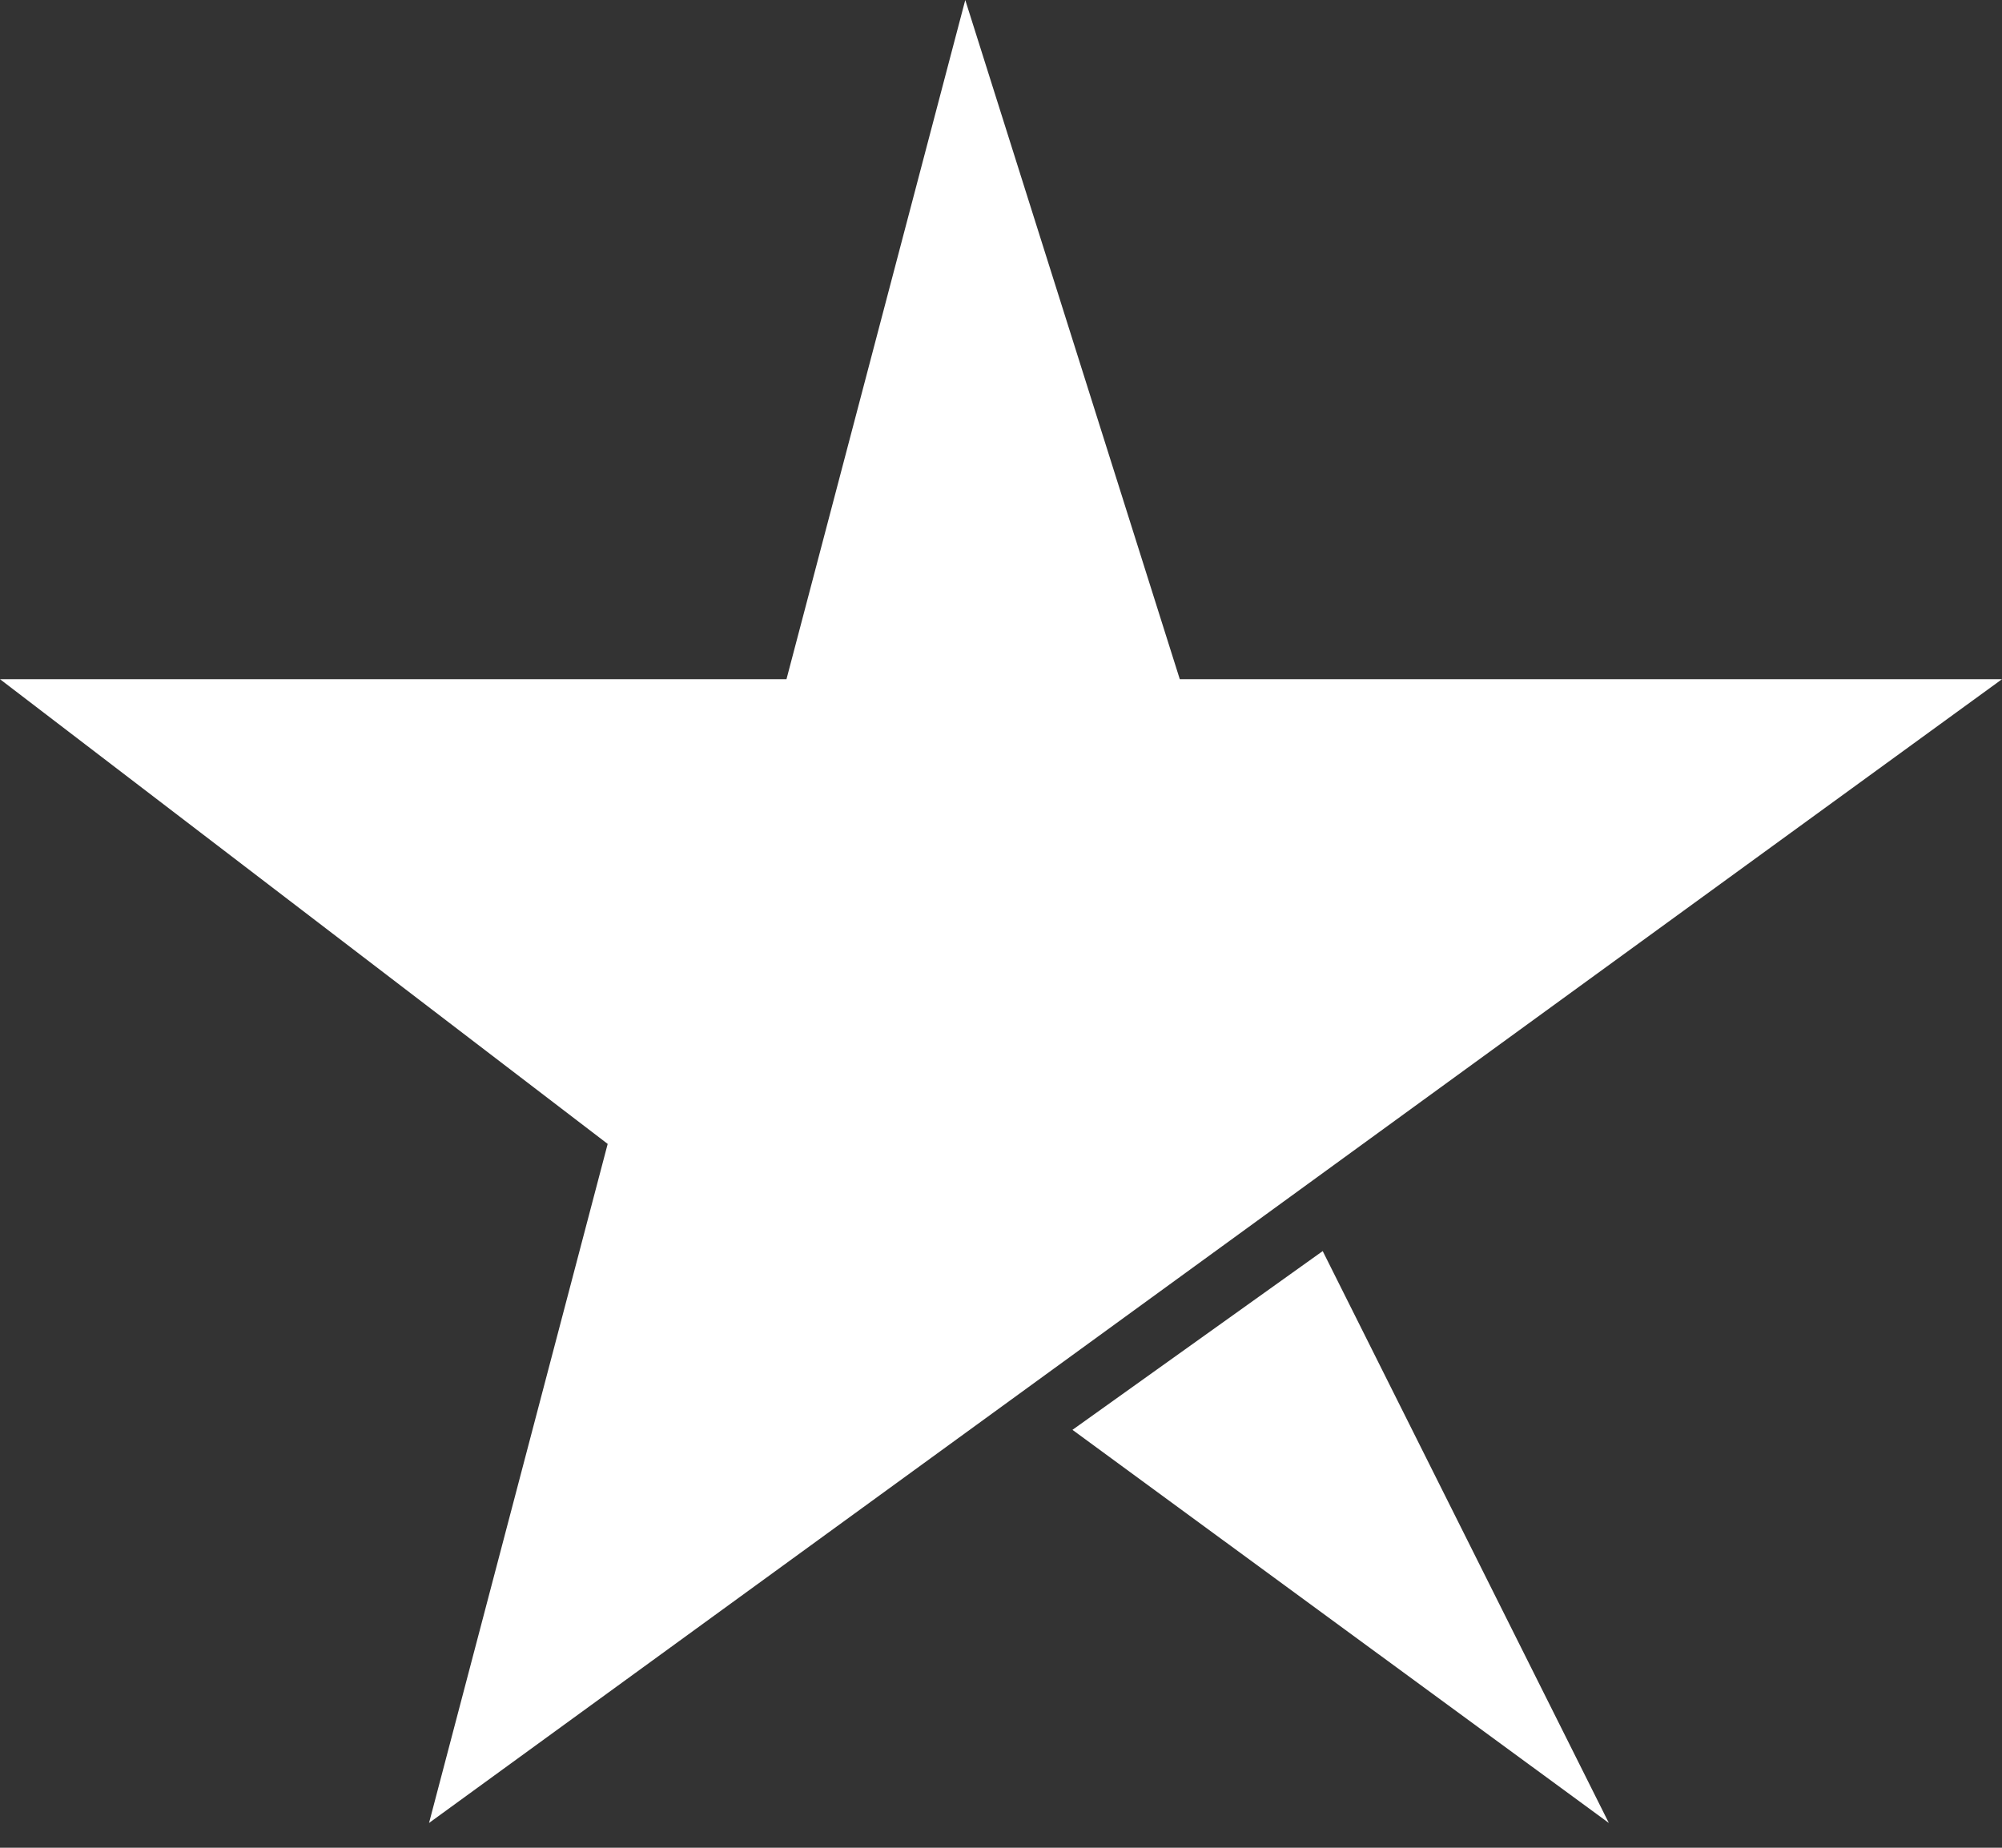 <svg width="13" height="12" viewBox="0 0 13 12" fill="none" xmlns="http://www.w3.org/2000/svg">
<rect x="0" y="0" width="13" height="12" fill="#333333" stroke="none"/>
<path d="M10.447 11.839L6.964 9.286L8.589 8.125L10.447 11.839Z" fill="white"/>
<path d="M5.107 4.411L6.268 0L7.661 4.411H13L2.786 11.839L3.946 7.429L0 4.411H5.107Z" fill="white"/>
</svg>

